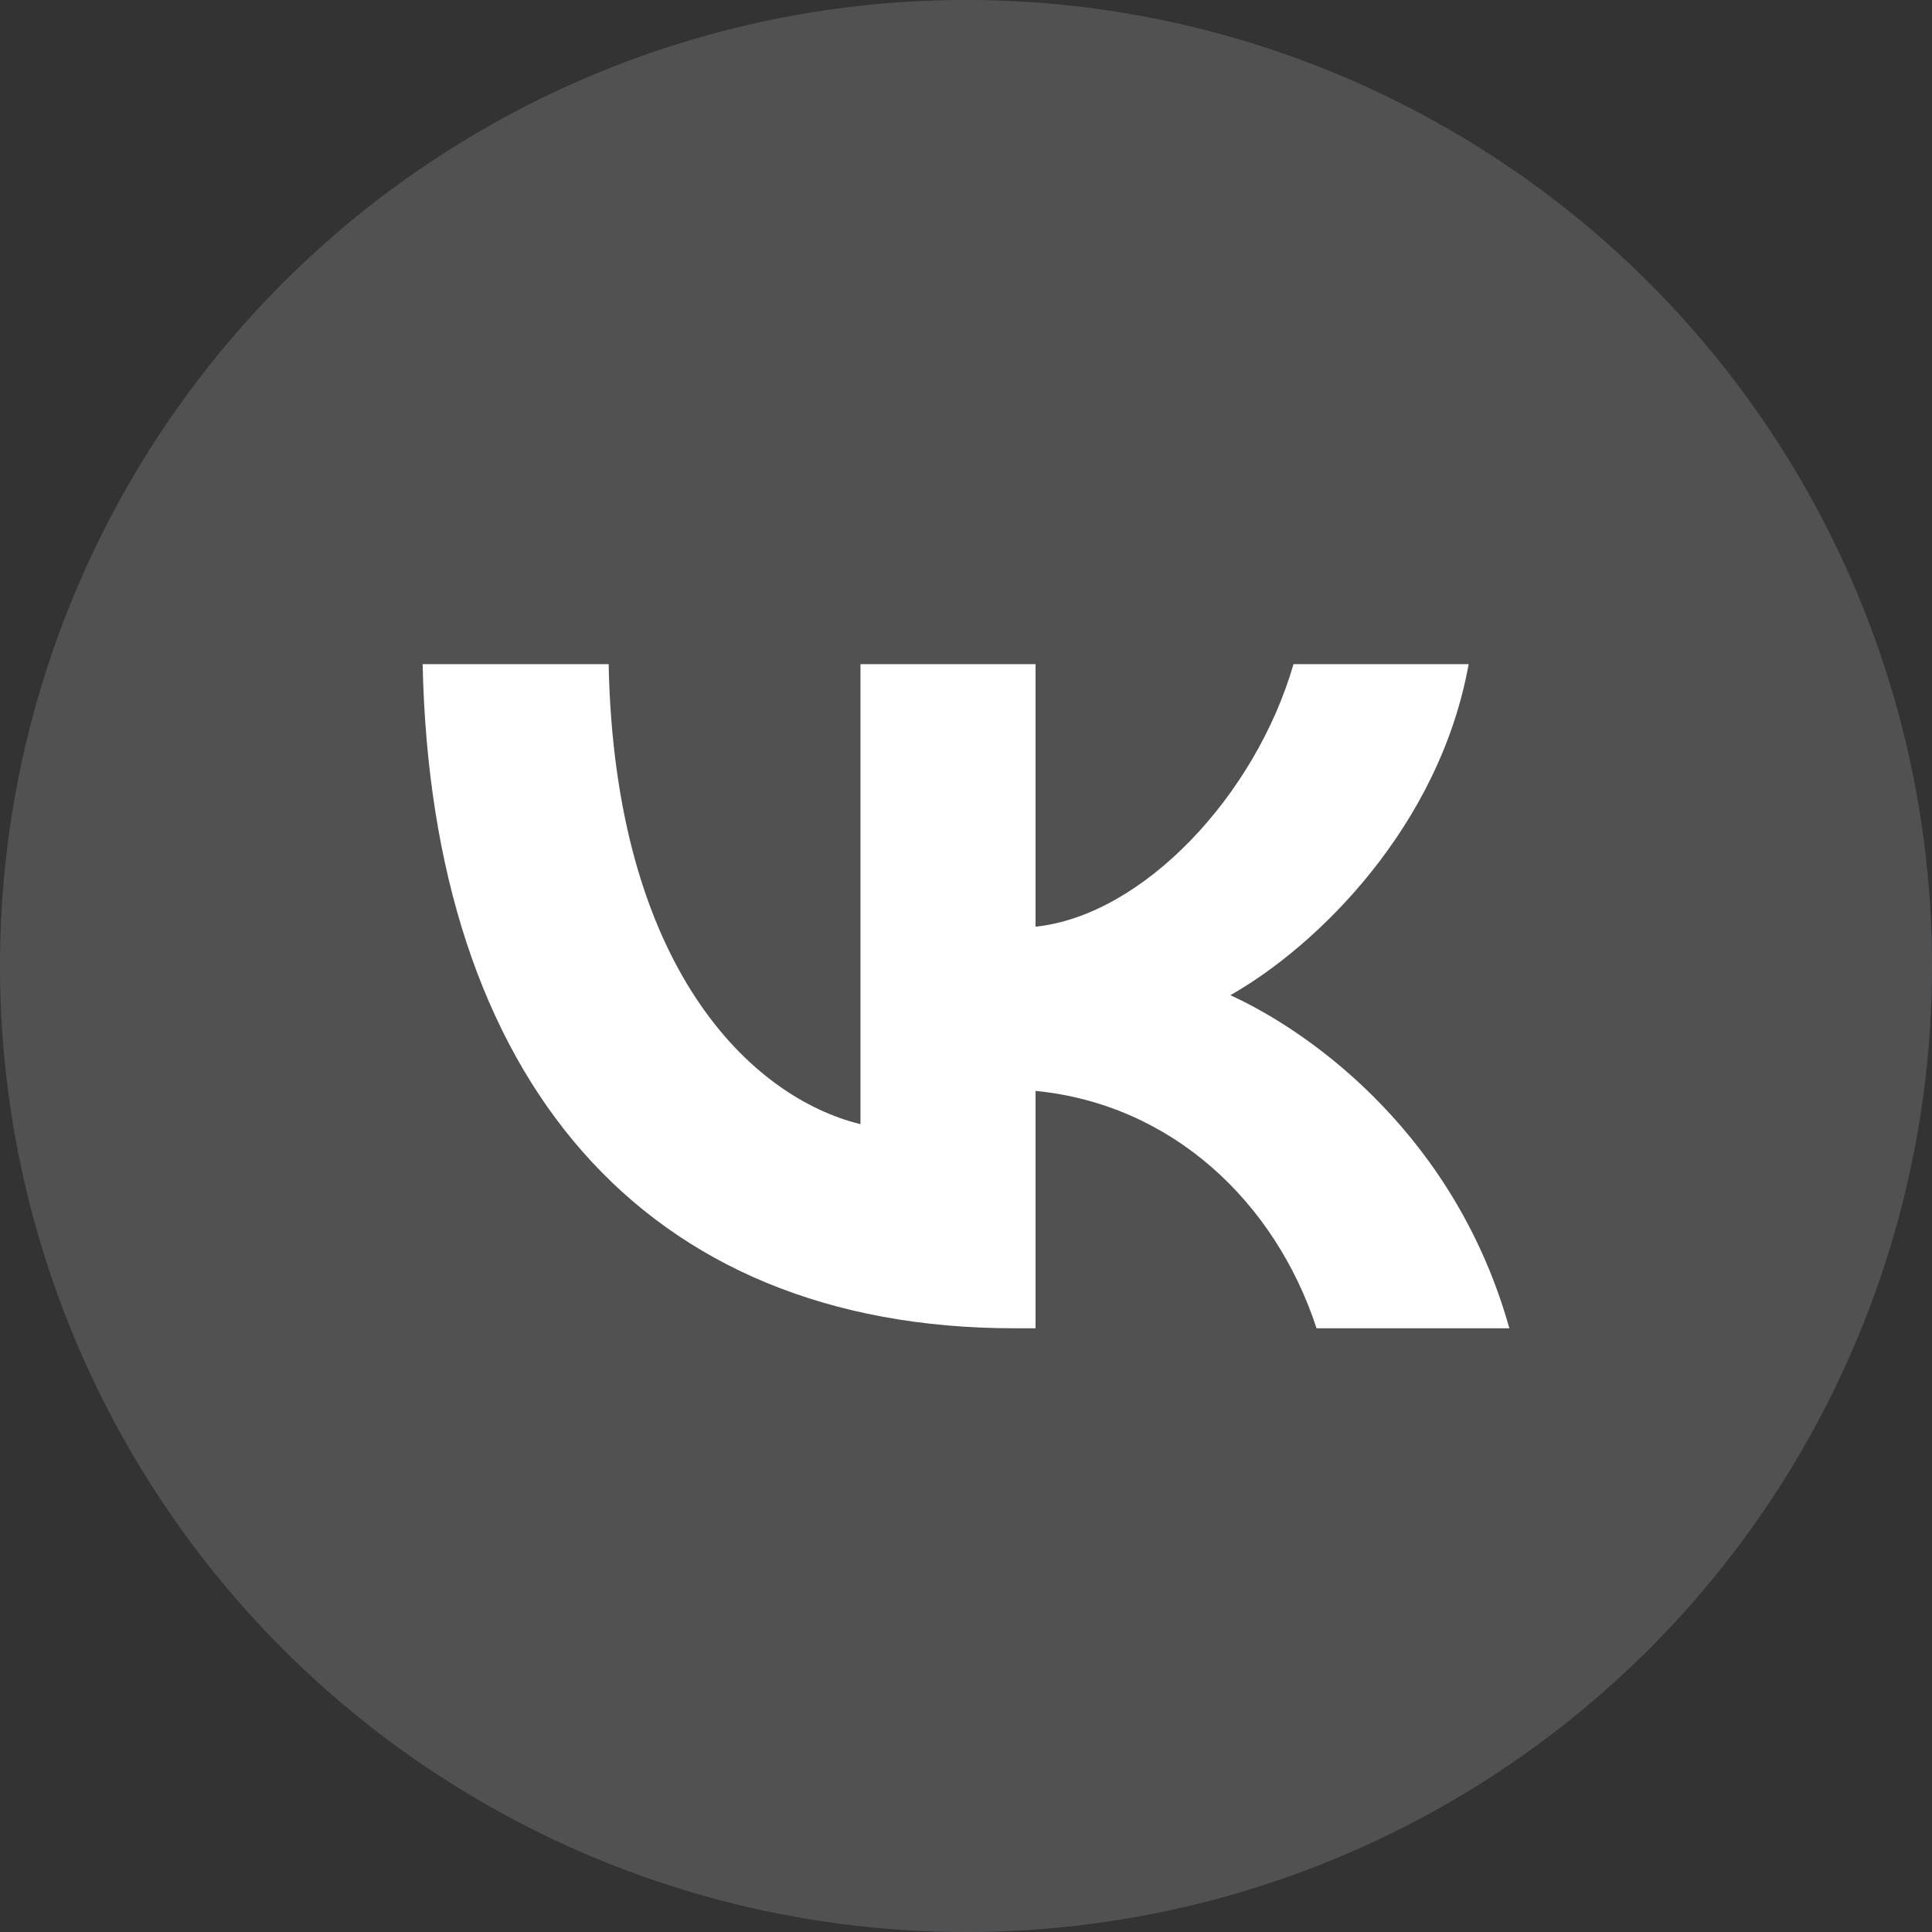 <svg width="29" height="29" viewBox="0 0 29 29" fill="none" xmlns="http://www.w3.org/2000/svg">
<rect x="0" y="0" width="29" height="29" fill="#333333" stroke="none"/>
<g clip-path="url(#clip0_10673_910)">
<g opacity="0.15">
<ellipse cx="14.5" cy="14.5" rx="14.5" ry="14.5" fill="#0077FF"/>
<ellipse cx="14.5" cy="14.5" rx="14.5" ry="14.5" fill="white"/>
</g>
<path d="M15.229 19.938C9.655 19.938 6.476 16.195 6.344 9.969H9.136C9.227 14.539 11.285 16.475 12.916 16.874V9.969H15.544V13.91C17.154 13.741 18.845 11.944 19.416 9.969H22.045C21.607 12.404 19.773 14.2 18.468 14.938C19.773 15.537 21.861 17.104 22.656 19.938H19.762C19.141 18.041 17.592 16.575 15.544 16.375V19.938H15.229Z" fill="white"/>
</g>
<defs>
<clipPath id="clip0_10673_910">
<rect width="29" height="29" fill="white"/>
</clipPath>
</defs>
</svg>
